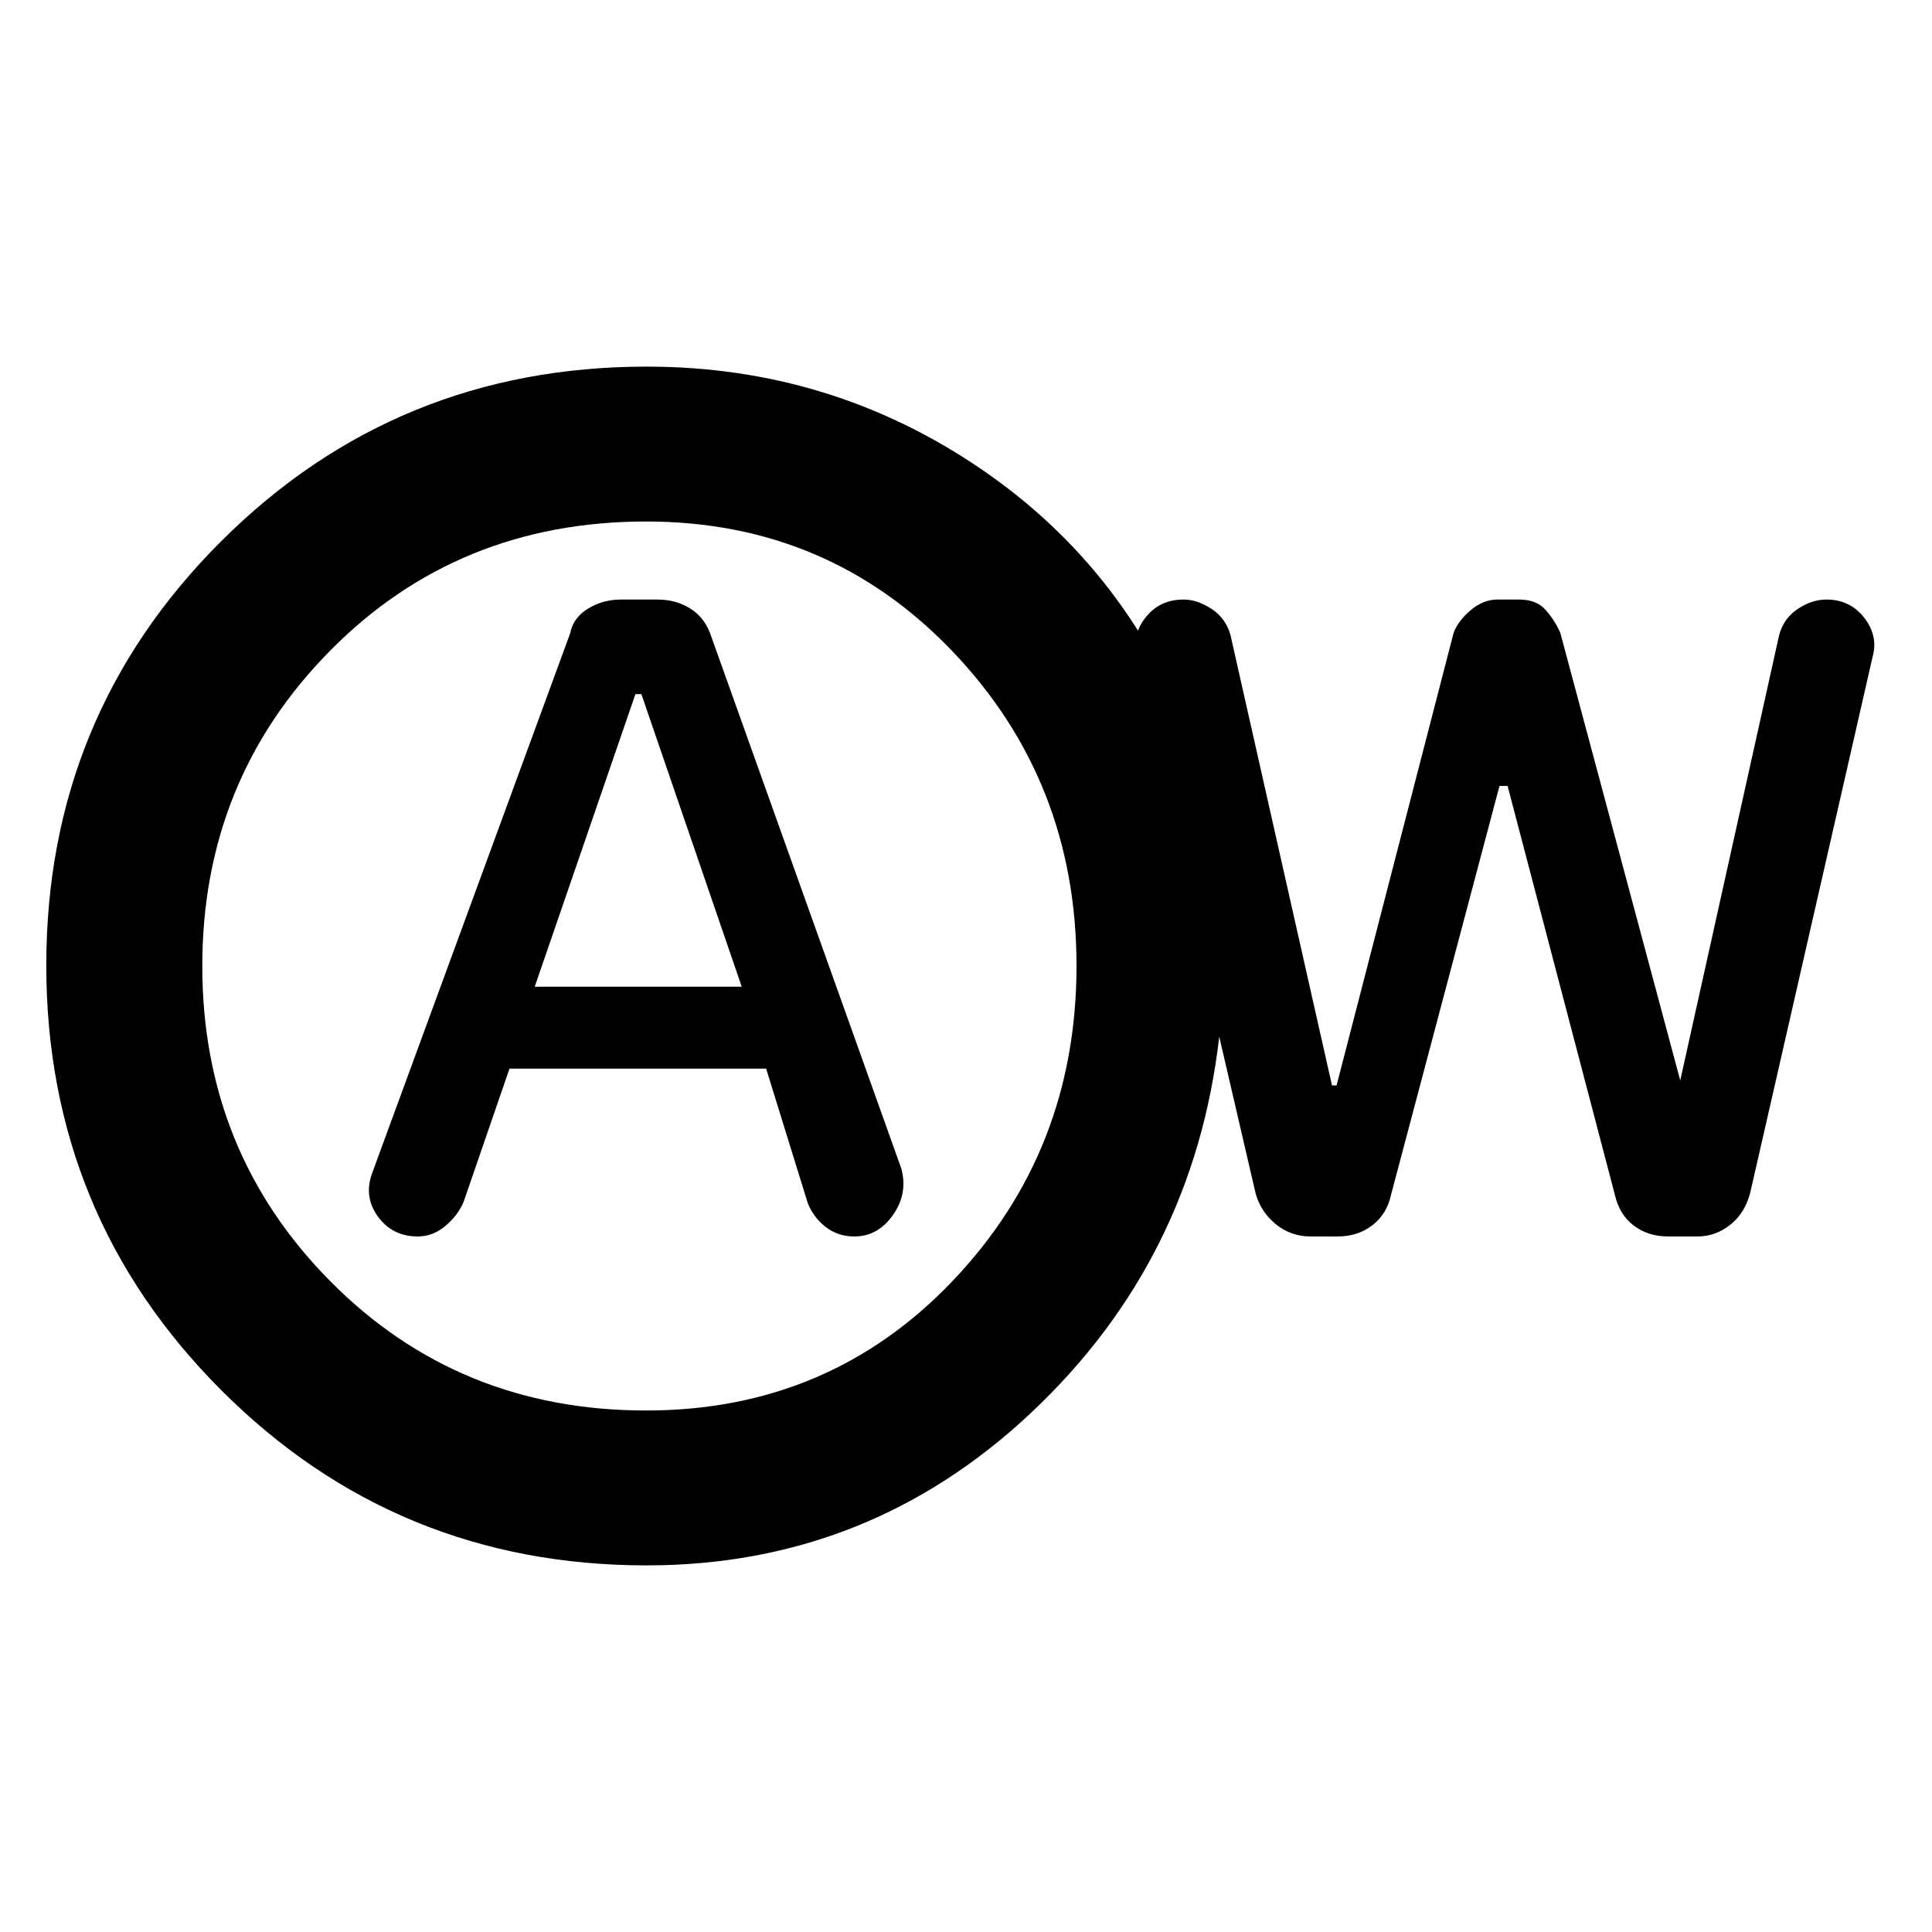 <svg xmlns="http://www.w3.org/2000/svg" height="48" viewBox="0 -960 960 960" width="48"><path d="M253.16-429h127.53l20.61 66.57q2.72 7.19 8.85 12.01 6.12 4.81 14.42 4.81 11.65 0 19.17-10.71 7.52-10.72 4.09-23.11l-94.97-265.85q-3.08-8.18-10.1-12.49-7.01-4.32-16.12-4.32h-18.07q-9.11 0-16.47 4.57-7.36 4.56-8.8 12.26L185-377.3q-4.43 11.88 2.77 21.78 7.21 9.91 19.78 9.91 7.55 0 13.74-5.2 6.19-5.19 9.1-12.06L253.16-429Zm12.54-40.7 50.04-145.39h2.96l49.87 145.39H265.7Zm55.69 287.53q-124.47 0-211.43-87.04Q23-356.25 23-480.33q0-124.07 86.95-210.78 86.96-86.72 211.42-86.72 91.38 0 165.88 50.72 74.49 50.72 106.1 137.72l-28.31-44q-3-10.49 4.03-19.59 7.03-9.11 19.05-9.11 6.89 0 13.98 4.71 7.09 4.71 9.33 12.99l50.43 223.74h2.27l58.17-224.92q2.31-6.06 8.54-11.29 6.23-5.23 13.17-5.23h10.91q8.58 0 13.13 5.19 4.56 5.2 7.25 11.33l60.27 224.92h-1.22l49.69-223.74q2.2-8.28 9.2-12.99 6.99-4.71 14.37-4.71 11.69 0 18.76 9.11 7.06 9.1 4.06 19.59l-60.71 265.87q-2.59 10.22-9.91 16.06-7.32 5.85-16.33 5.85h-14.6q-9.95 0-17.07-5.41-7.13-5.41-9.39-15.29l-53.31-203.17h-4.02L691.22-366.4q-2 9.53-9.2 15.16-7.19 5.63-17.35 5.63h-13.52q-9.74 0-17.24-6.13-7.49-6.12-10-15.26l-18.08-77.91q-12.66 110.82-93.35 186.78-80.7 75.96-191.09 75.96Zm-.33-76.96q91.07 0 152.46-64.55 61.39-64.55 61.39-156.37 0-91.82-61.64-156.32-61.65-64.5-152.22-64.5-93.66 0-157.09 64.27-63.44 64.27-63.44 156.65 0 92.38 63.61 156.6t156.93 64.22ZM318-480Z"/></svg>